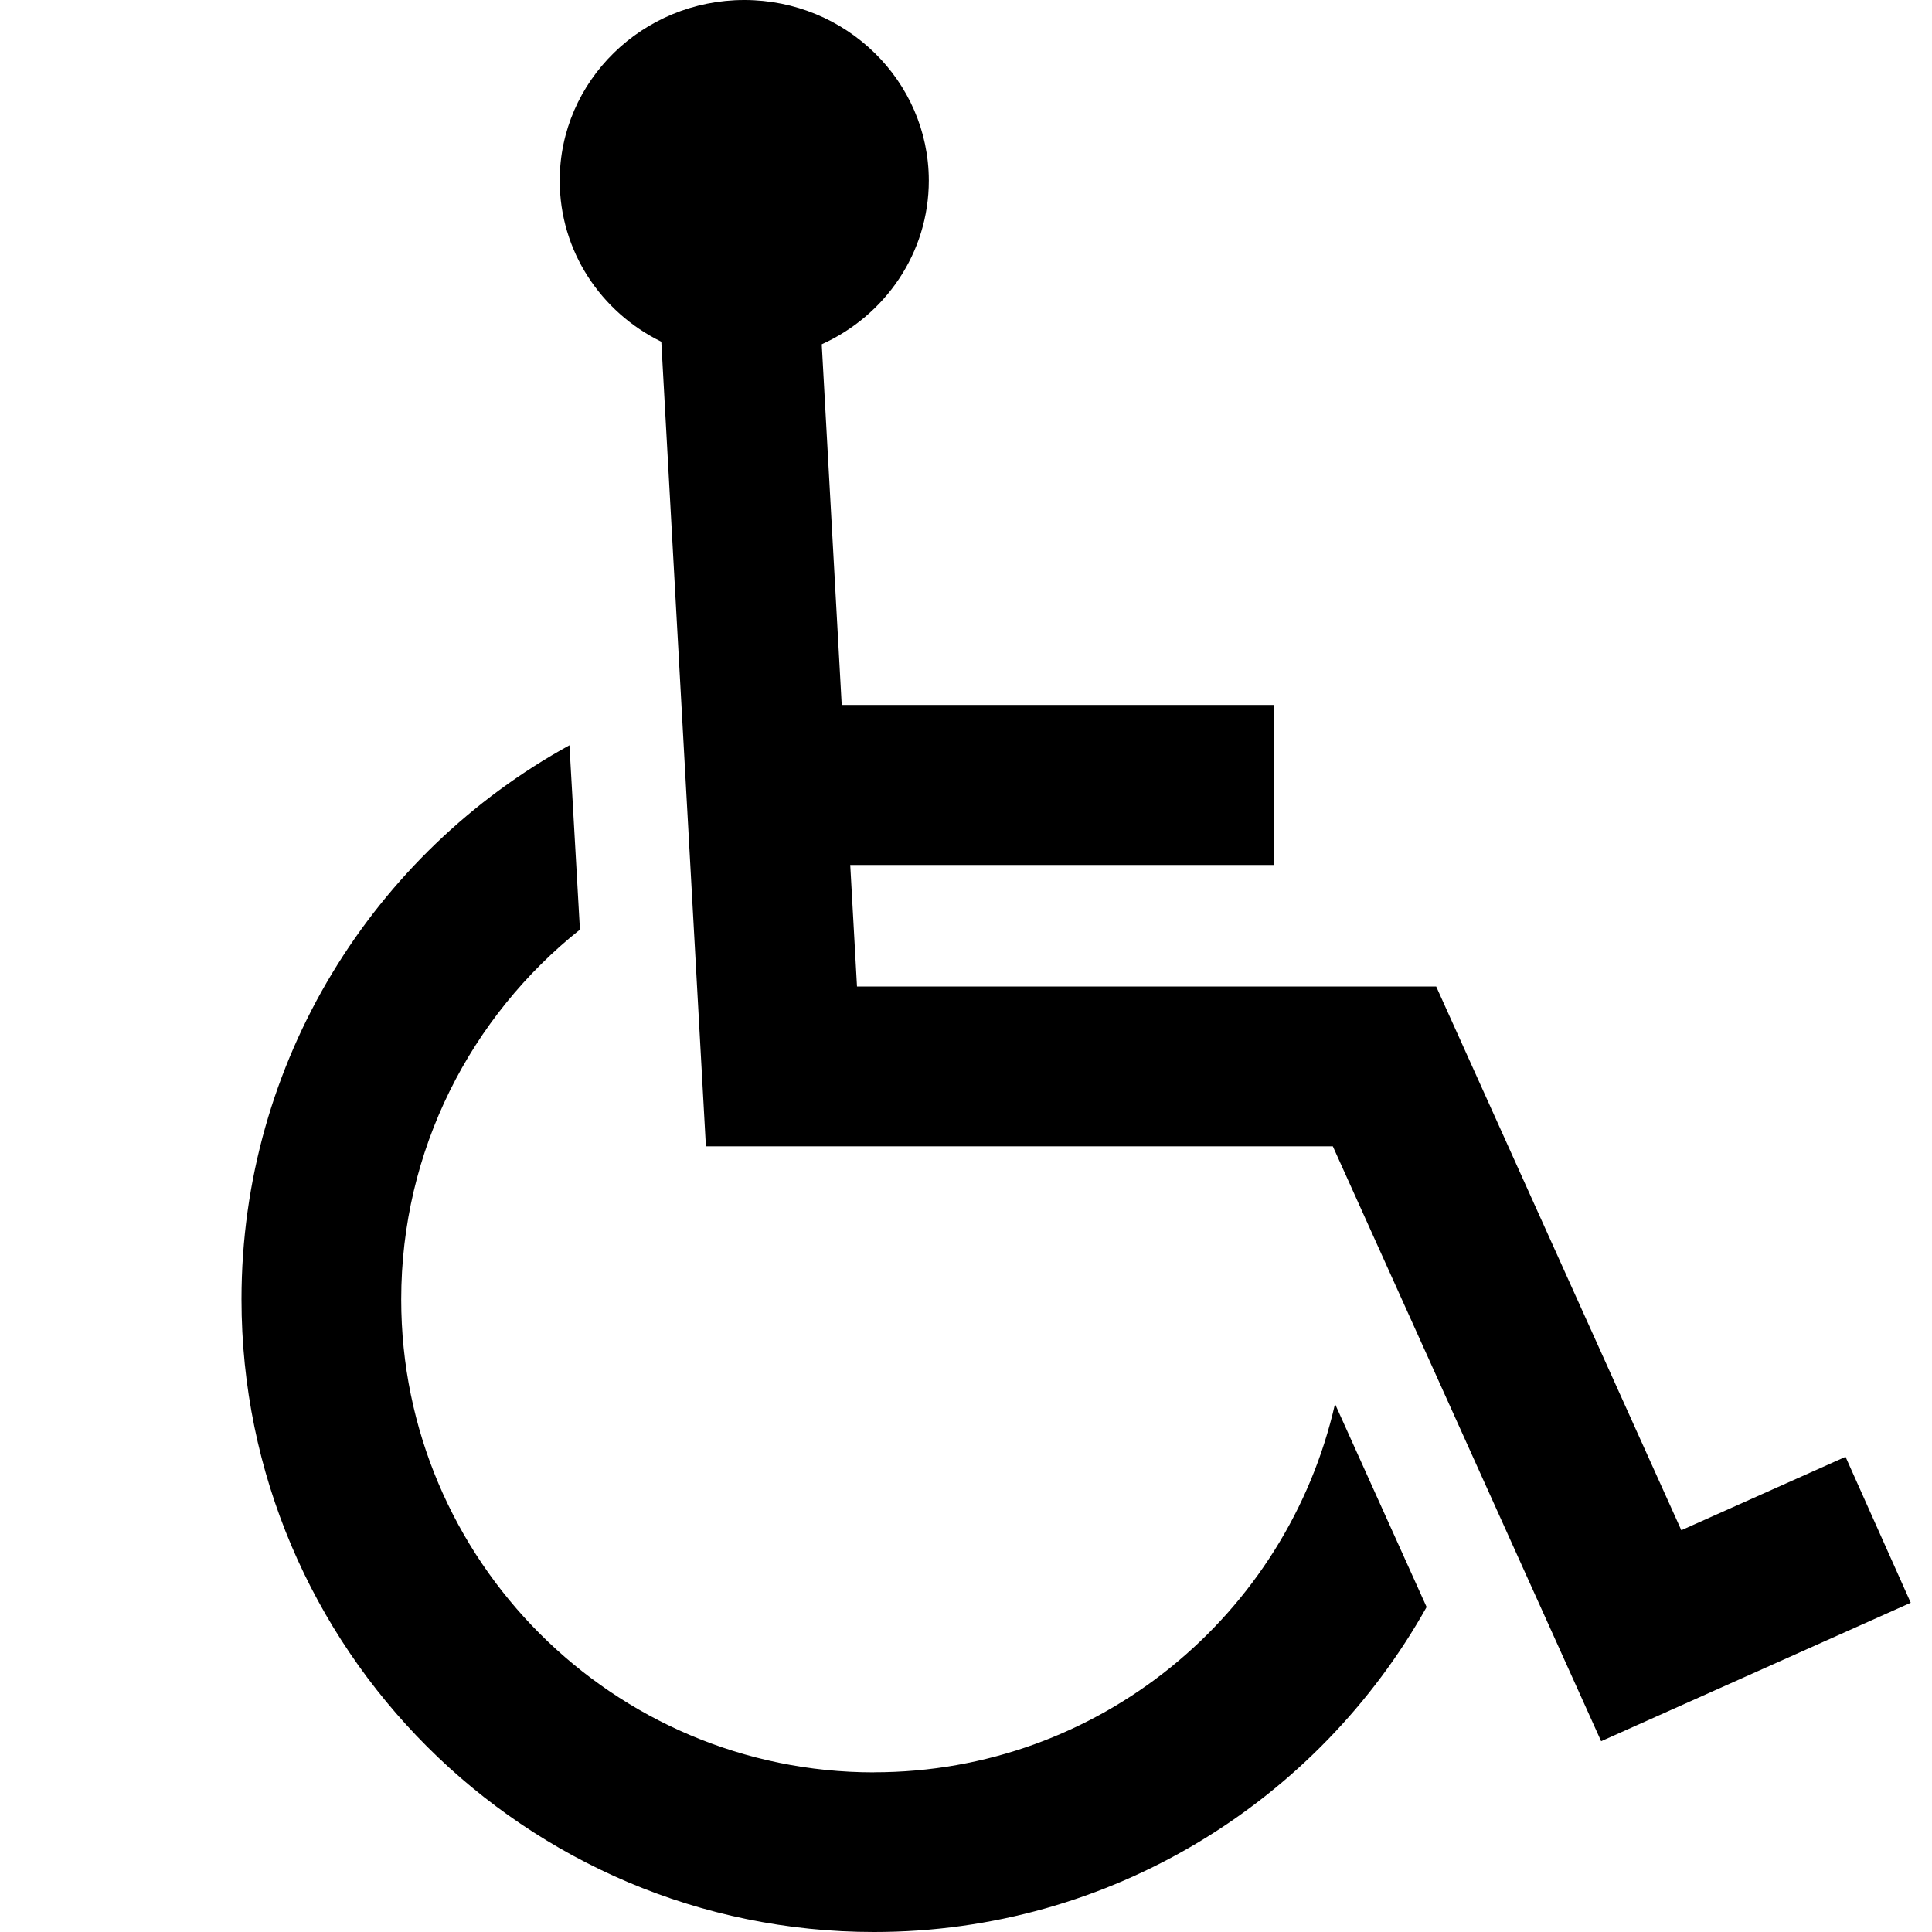 <svg width="24" height="24" viewBox="0 0 24 24" xmlns="http://www.w3.org/2000/svg"><title>picto-universalaccess-yes</title><path d="M22.926 18.097l-2.04.912-3.045-6.754h-7.195l-.084-1.51h5.264V8.757h-5.37l-.248-4.48c.785-.355 1.33-1.132 1.33-2.035C11.536 1.006 10.51 0 9.246 0 7.98 0 6.953 1.006 6.953 2.243c0 .876.512 1.635 1.262 2.002l.554 9.995h7.788l3.333 7.39 3.846-1.72-.81-1.813zm-12.068 3.92c-3.24 0-5.874-2.635-5.874-5.875 0-1.857.867-3.516 2.22-4.594l-.13-2.29C4.646 10.593 3 13.18 3 16.14 3 20.475 6.525 24 10.858 24c2.947 0 5.518-1.632 6.864-4.037l-1.138-2.523c-.593 2.616-2.932 4.576-5.726 4.576z" fill="#000" fill-rule="evenodd"/></svg>